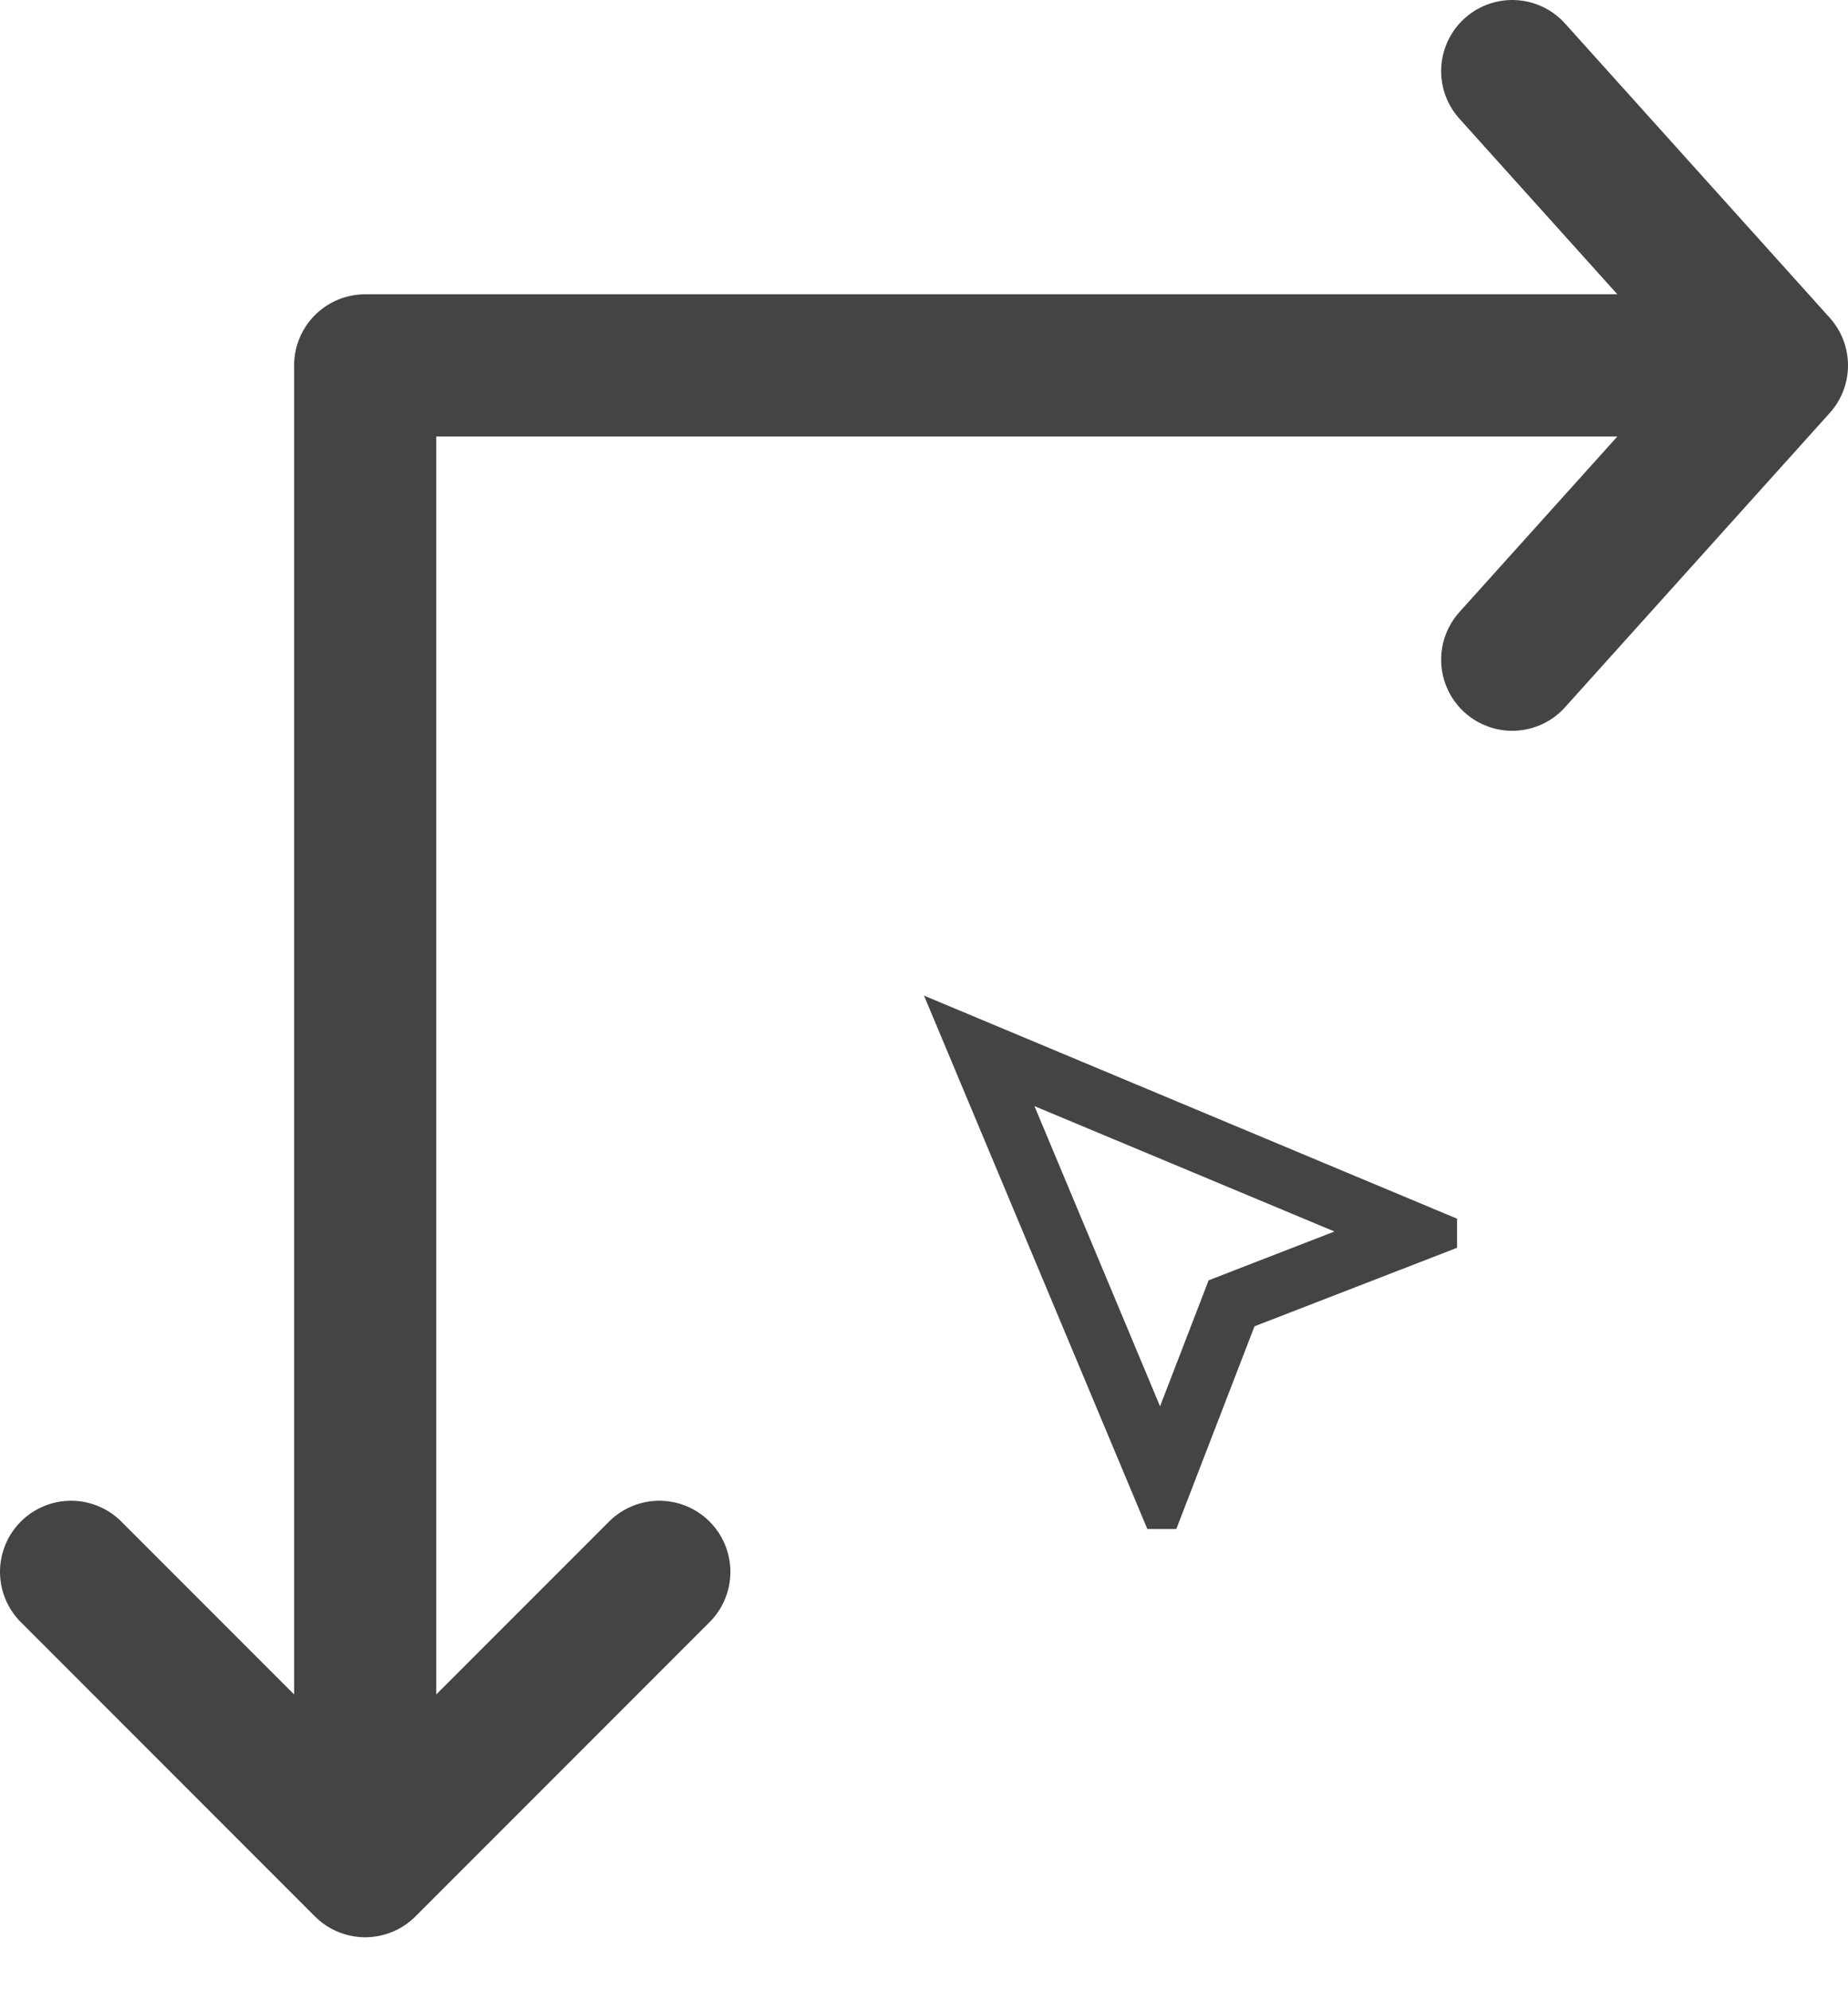 <svg width="26" height="28" viewBox="0 0 26 28" fill="none" xmlns="http://www.w3.org/2000/svg">
<path d="M14.554 15.554L16.321 19.775L16.871 18.35L17.004 18.004L17.346 17.871L18.775 17.317L14.554 15.554V15.554ZM13 14L20.5 17.137V17.546L17.65 18.65L16.55 21.5H16.142L13 14Z" fill="#444444"/>
<path d="M1 22.103L5.138 26.241M5.138 26.241L9.276 22.103M5.138 26.241C5.138 18 5.138 13.379 5.138 5.138H25M25 5.138L21.276 9.276M25 5.138L21.276 1" stroke="#444444" stroke-width="2" stroke-linecap="round" stroke-linejoin="round"/>
</svg>
